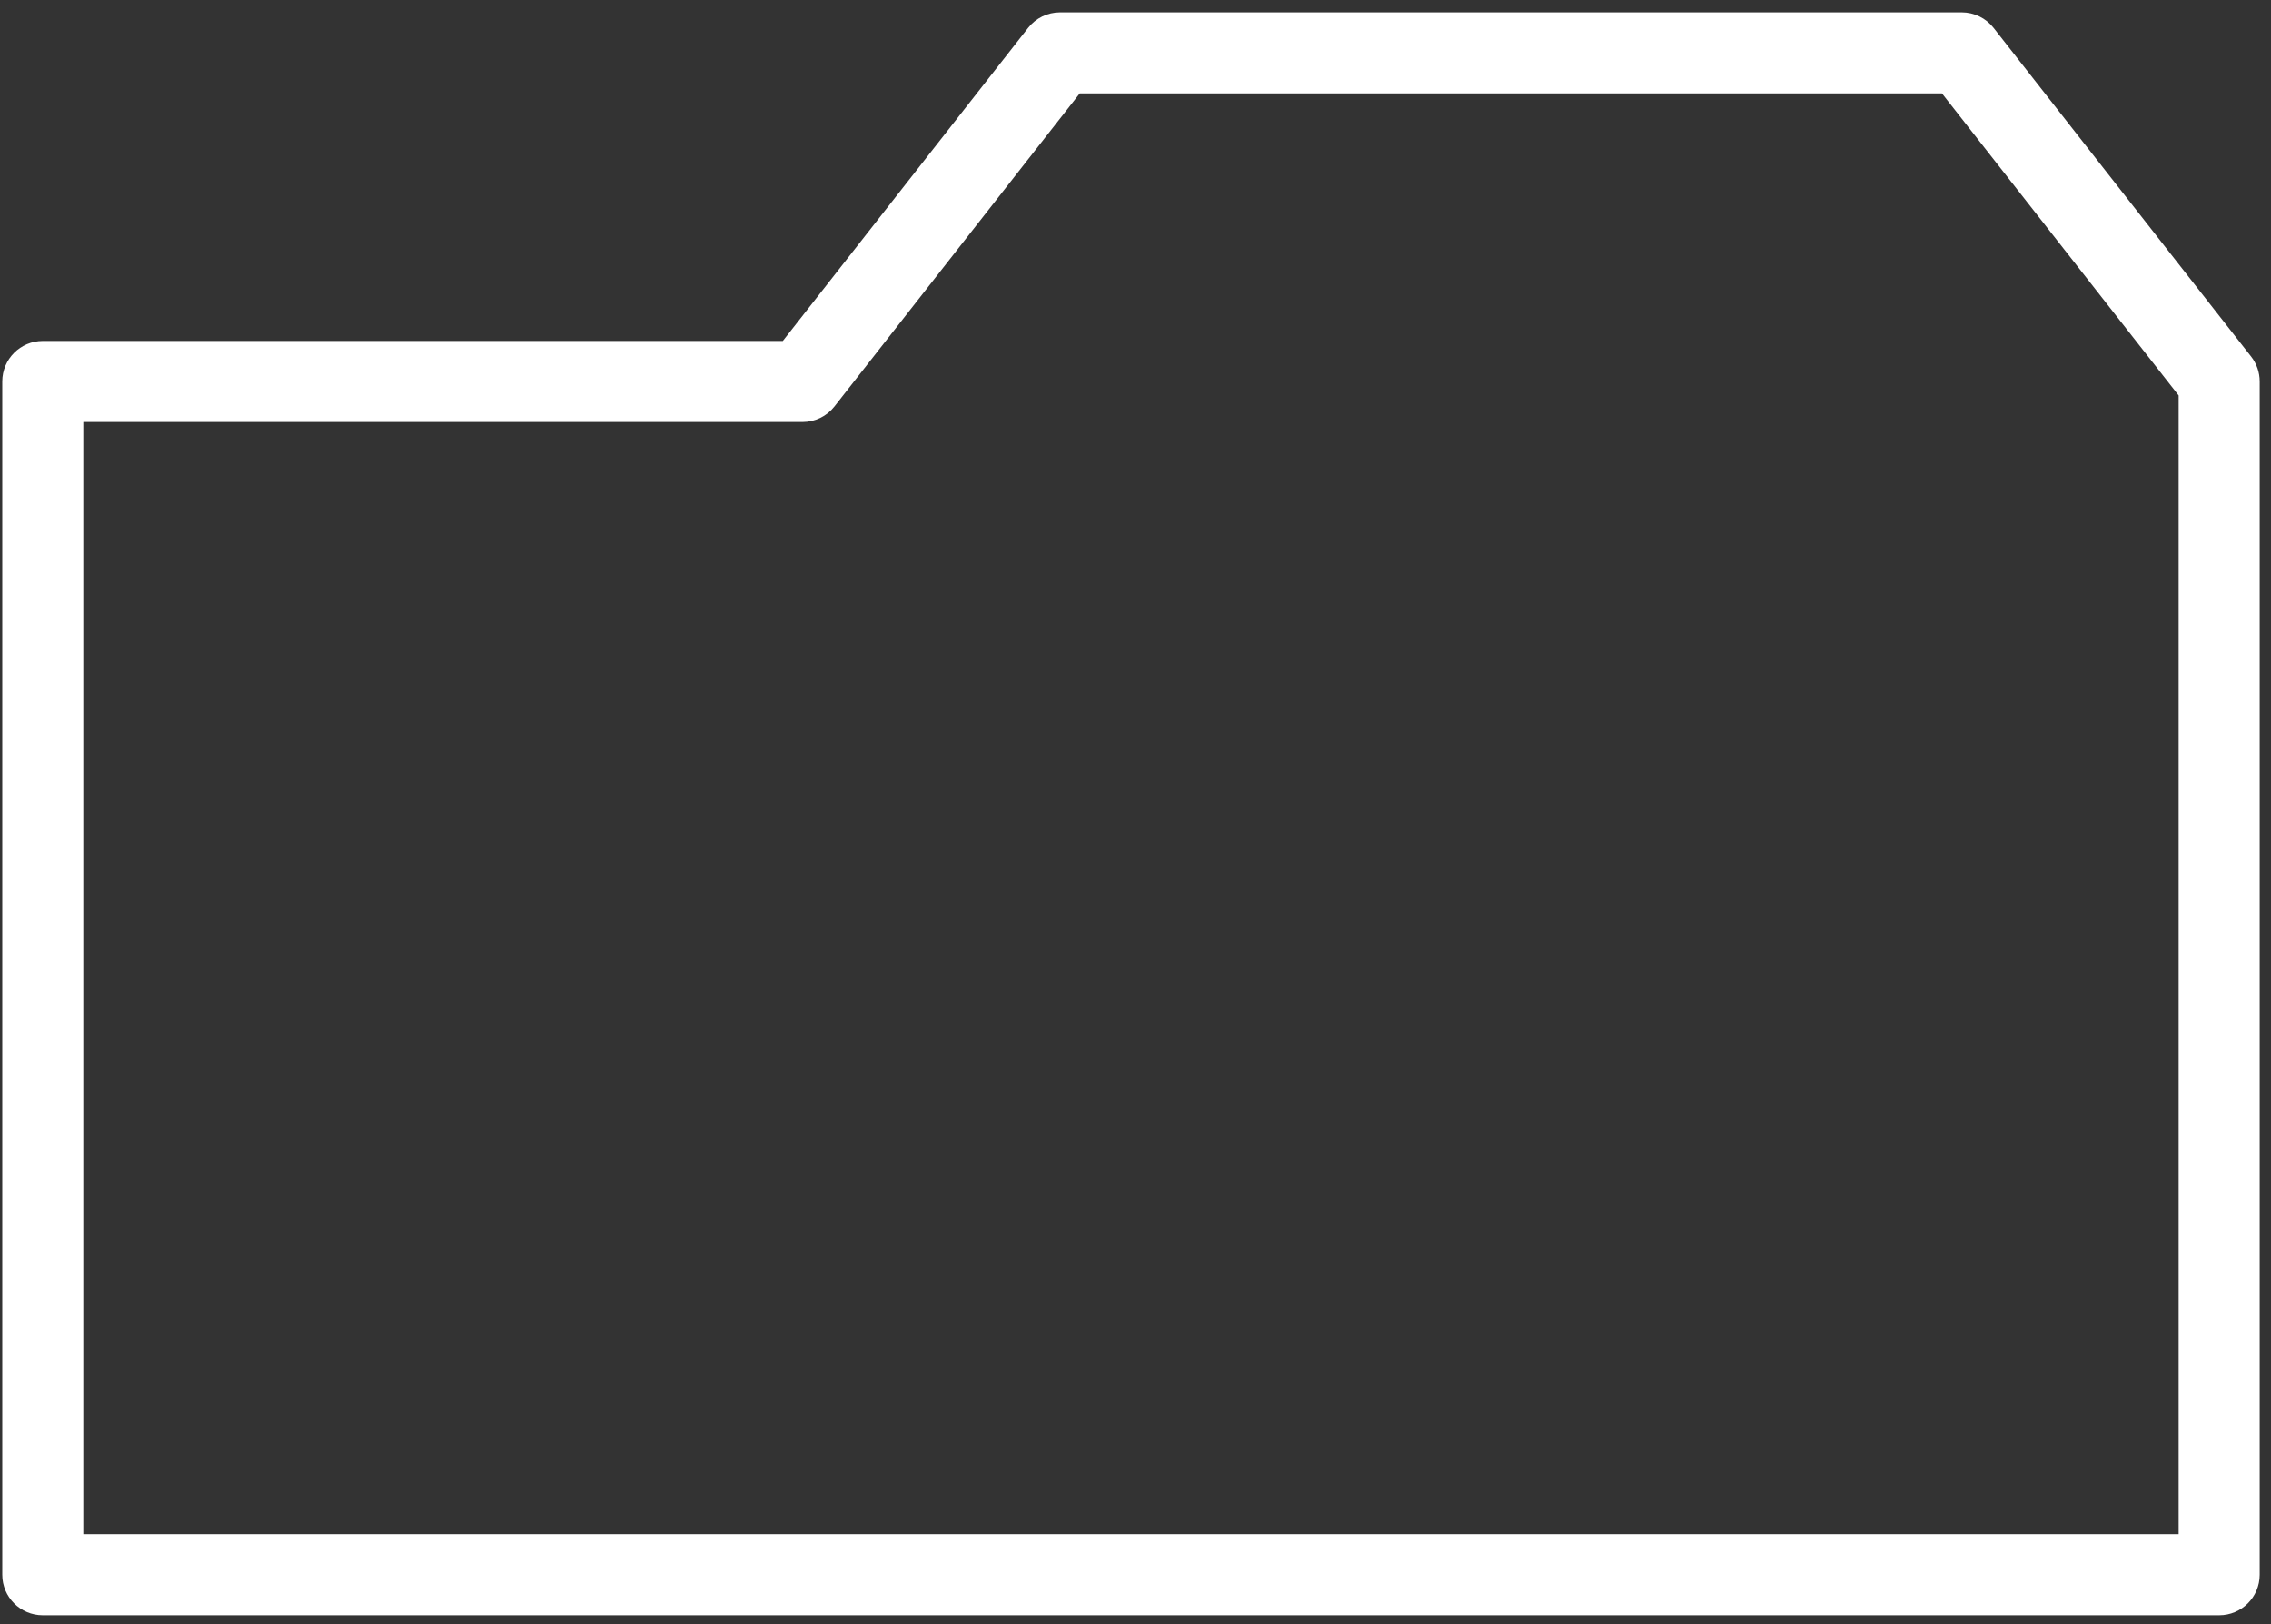 <?xml version="1.0" encoding="UTF-8" standalone="no"?><!DOCTYPE svg PUBLIC "-//W3C//DTD SVG 1.1//EN" "http://www.w3.org/Graphics/SVG/1.1/DTD/svg11.dtd"><svg width="100%" height="100%" viewBox="0 0 467 334" version="1.1" xmlns="http://www.w3.org/2000/svg" xmlns:xlink="http://www.w3.org/1999/xlink" xml:space="preserve" xmlns:serif="http://www.serif.com/" style="fill-rule:evenodd;clip-rule:evenodd;stroke-linejoin:round;stroke-miterlimit:2;"><rect x="0" y="0" width="467" height="334" fill="#333333" stroke="none"/><path id="archivo" d="M160.976,70.124l-152.176,0c-4.602,0 -8.333,3.731 -8.333,8.334l0,245.414c0,4.603 3.731,8.334 8.333,8.334l447.542,-0c4.602,-0 8.333,-3.731 8.333,-8.334l0,-245.414c0,-1.863 -0.624,-3.673 -1.773,-5.139l-52.947,-67.586c-1.579,-2.016 -3.999,-3.194 -6.56,-3.194l-185.415,-0c-2.561,-0 -4.98,1.178 -6.56,3.194l-50.444,64.391Zm4.058,16.667c2.561,0 4.98,-1.178 6.56,-3.194l50.444,-64.392c0,0 177.299,0 177.299,0c0,0 48.672,62.128 48.672,62.128l-0,234.206c-0,-0 -430.875,-0 -430.875,-0c-0,-0 -0,-228.748 -0,-228.748c-0,0 147.9,0 147.9,0Z" style="fill:#fff;"/></svg>